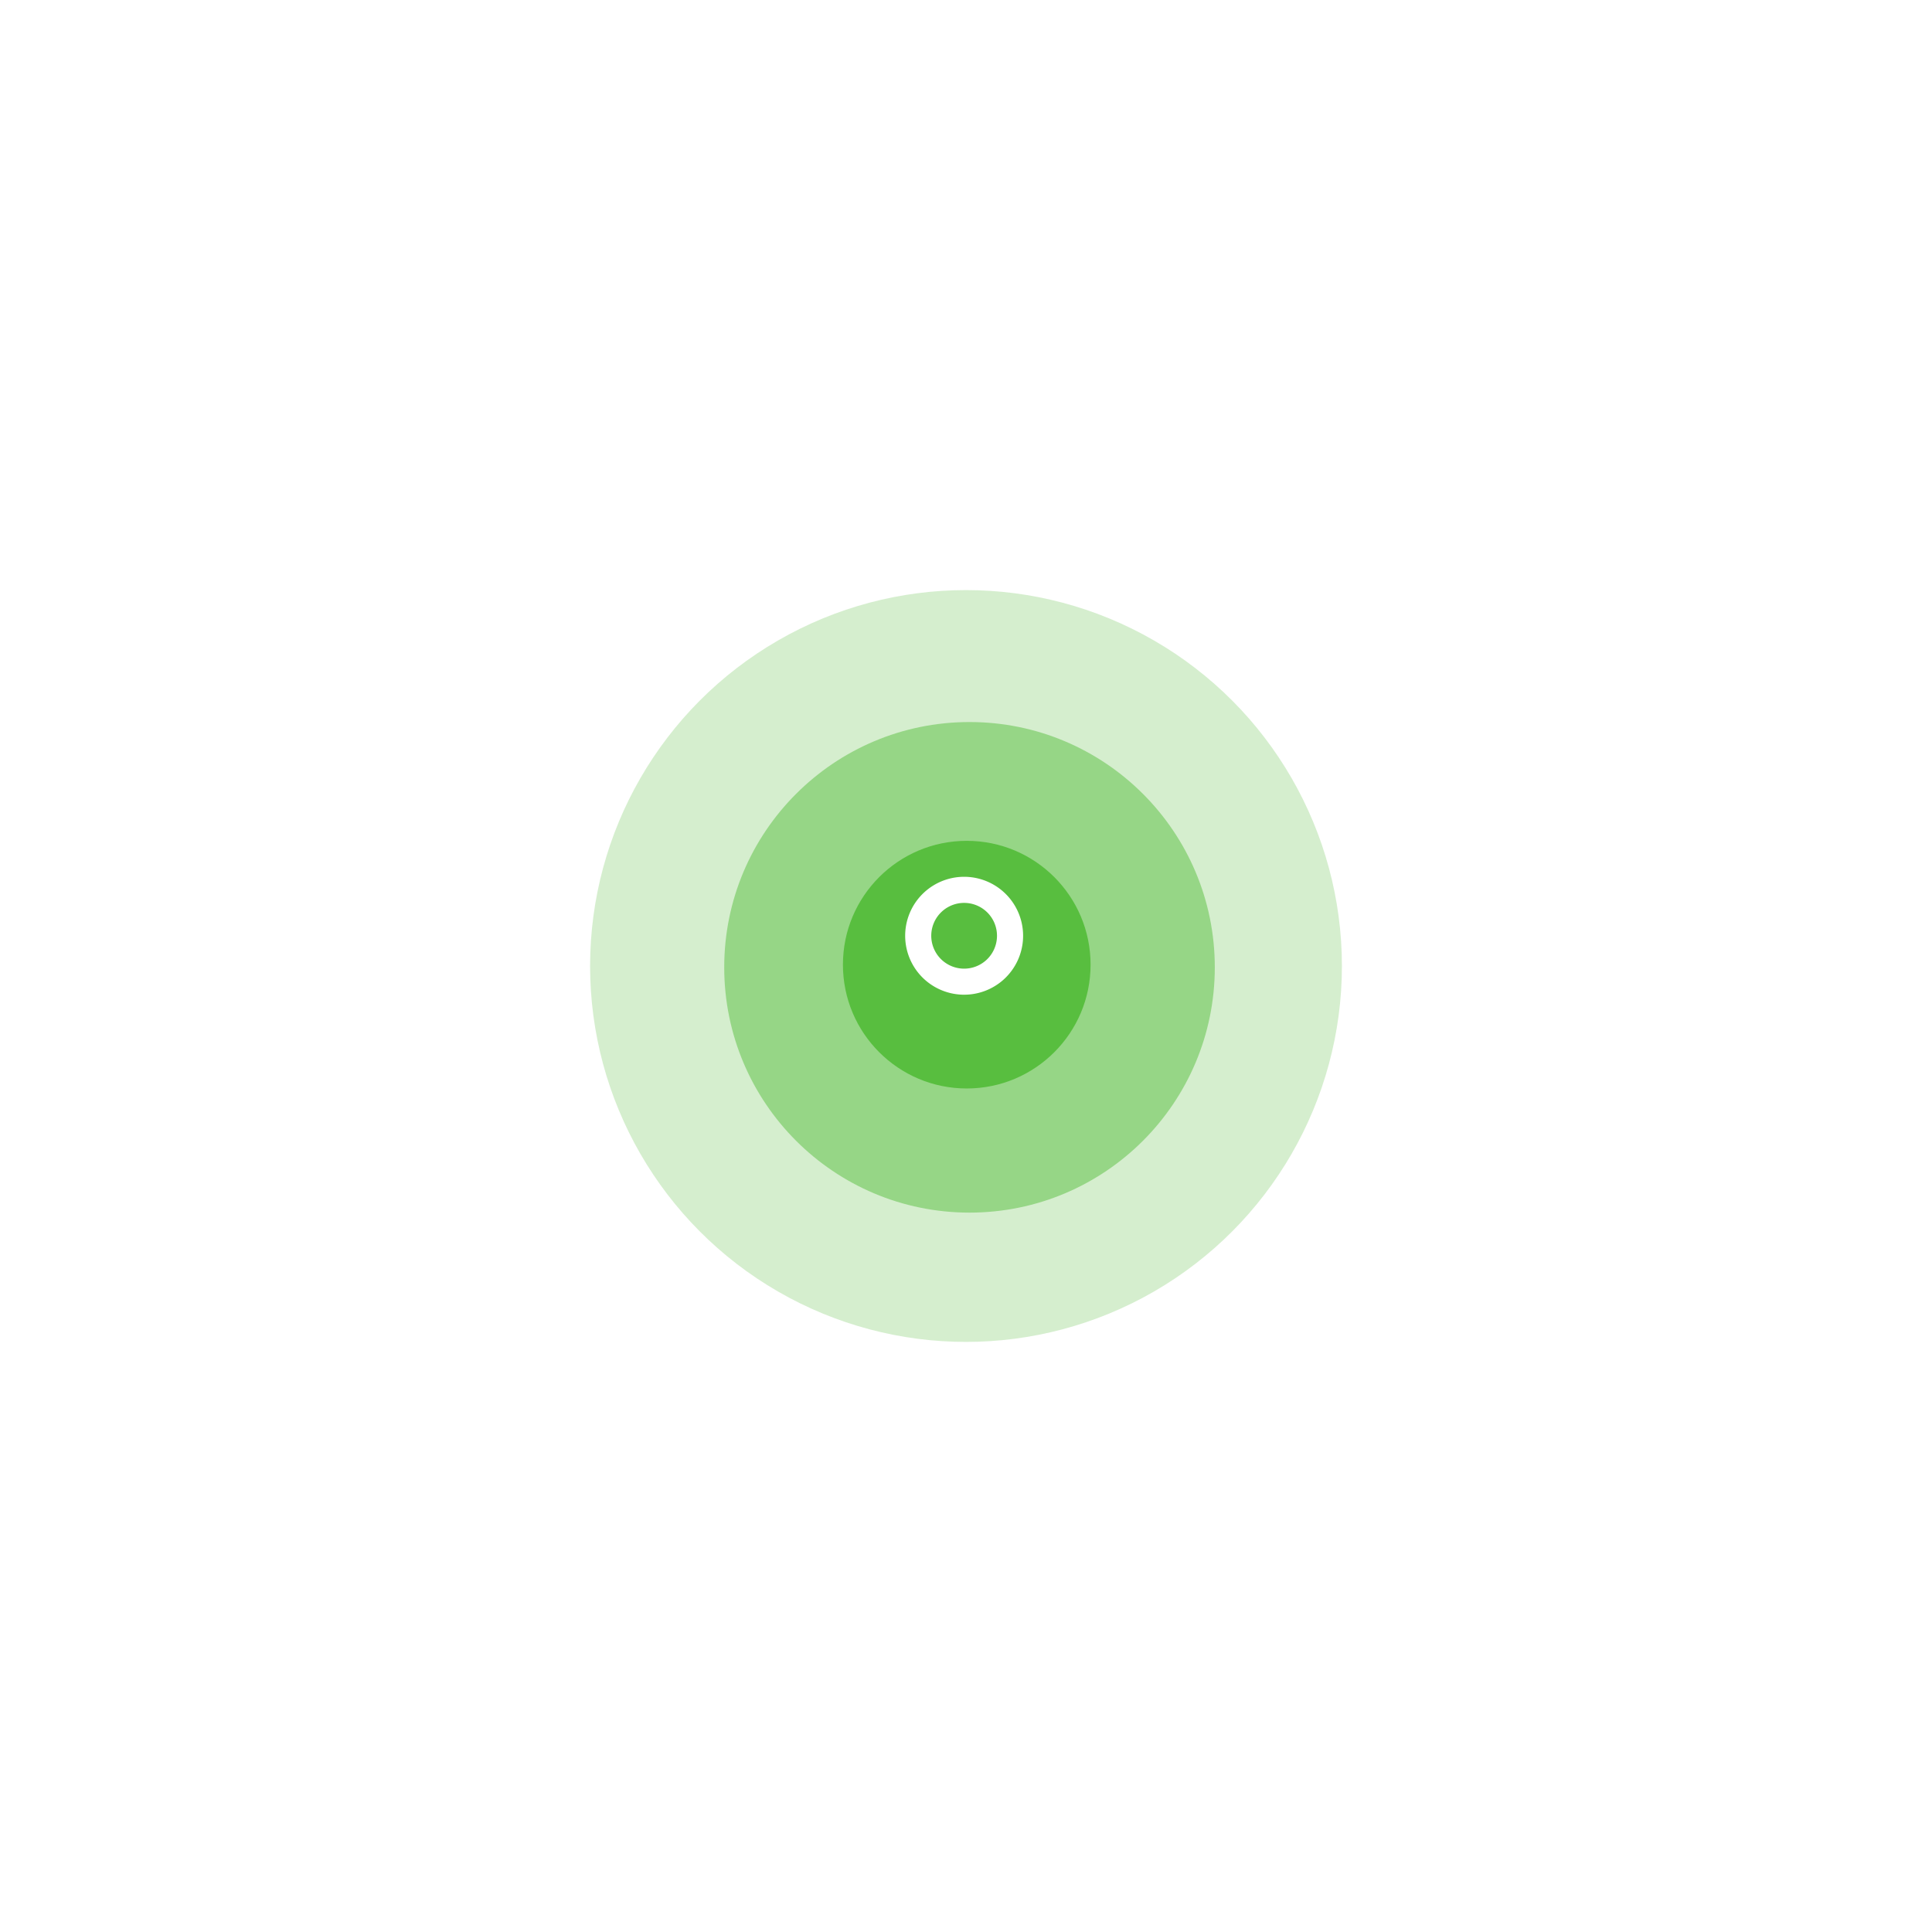<svg xmlns="http://www.w3.org/2000/svg" xmlns:xlink="http://www.w3.org/1999/xlink" width="221" height="221" viewBox="0 0 221 221">
  <defs>
    <filter id="Ellipse_2" x="0" y="0" width="221" height="221" filterUnits="userSpaceOnUse">
      <feOffset dy="3" input="SourceAlpha"/>
      <feGaussianBlur stdDeviation="22.5" result="blur"/>
      <feFlood flood-color="#2dbb54"/>
      <feComposite operator="in" in2="blur"/>
      <feComposite in="SourceGraphic"/>
    </filter>
    <filter id="Ellipse_3" x="15.34" y="15.096" width="191.116" height="191.116" filterUnits="userSpaceOnUse">
      <feOffset dy="3" input="SourceAlpha"/>
      <feGaussianBlur stdDeviation="22.5" result="blur-2"/>
      <feFlood flood-color="#2dbb54"/>
      <feComposite operator="in" in2="blur-2"/>
      <feComposite in="SourceGraphic"/>
    </filter>
    <filter id="Ellipse_4" x="28.923" y="28.679" width="163.327" height="163.327" filterUnits="userSpaceOnUse">
      <feOffset dy="3" input="SourceAlpha"/>
      <feGaussianBlur stdDeviation="22.5" result="blur-3"/>
      <feFlood flood-color="#2dbb54"/>
      <feComposite operator="in" in2="blur-3"/>
      <feComposite in="SourceGraphic"/>
    </filter>
    <filter id="Path_12" x="87.258" y="84.012" width="46.065" height="46.065" filterUnits="userSpaceOnUse">
      <feOffset input="SourceAlpha"/>
      <feGaussianBlur stdDeviation="4.5" result="blur-4"/>
      <feFlood flood-color="#2dbb54"/>
      <feComposite operator="in" in2="blur-4"/>
      <feComposite in="SourceGraphic"/>
    </filter>
  </defs>
  <g id="Group_1" data-name="Group 1" transform="translate(1285.5 623.28) rotate(180)">
    <g transform="matrix(-1, 0, 0, -1, 1285.5, 623.28)" filter="url(#Ellipse_2)">
      <circle id="Ellipse_2-2" data-name="Ellipse 2" cx="43" cy="43" r="43" transform="translate(153.5 150.5) rotate(180)" fill="#58be3f" opacity="0.25"/>
    </g>
    <g transform="matrix(-1, 0, 0, -1, 1285.5, 623.28)" filter="url(#Ellipse_3)">
      <circle id="Ellipse_3-2" data-name="Ellipse 3" cx="28.058" cy="28.058" r="28.058" transform="translate(138.96 135.71) rotate(180)" fill="#58be3f" opacity="0.5"/>
    </g>
    <g transform="matrix(-1, 0, 0, -1, 1285.5, 623.28)" filter="url(#Ellipse_4)">
      <circle id="Ellipse_4-2" data-name="Ellipse 4" cx="14.164" cy="14.164" r="14.164" transform="translate(124.75 121.51) rotate(180)" fill="#58be3f"/>
    </g>
    <g transform="matrix(-1, 0, 0, -1, 1285.5, 623.28)" filter="url(#Path_12)">
      <path id="Path_12-2" data-name="Path 12" d="M6.744,13.489a6.745,6.745,0,1,1,6.745-6.745A6.753,6.753,0,0,1,6.744,13.489Zm0-10.505a3.761,3.761,0,1,0,3.761,3.76A3.765,3.765,0,0,0,6.744,2.984Z" transform="translate(110.62 97.51) rotate(47)" fill="#fff"/>
    </g>
  </g>
</svg>
